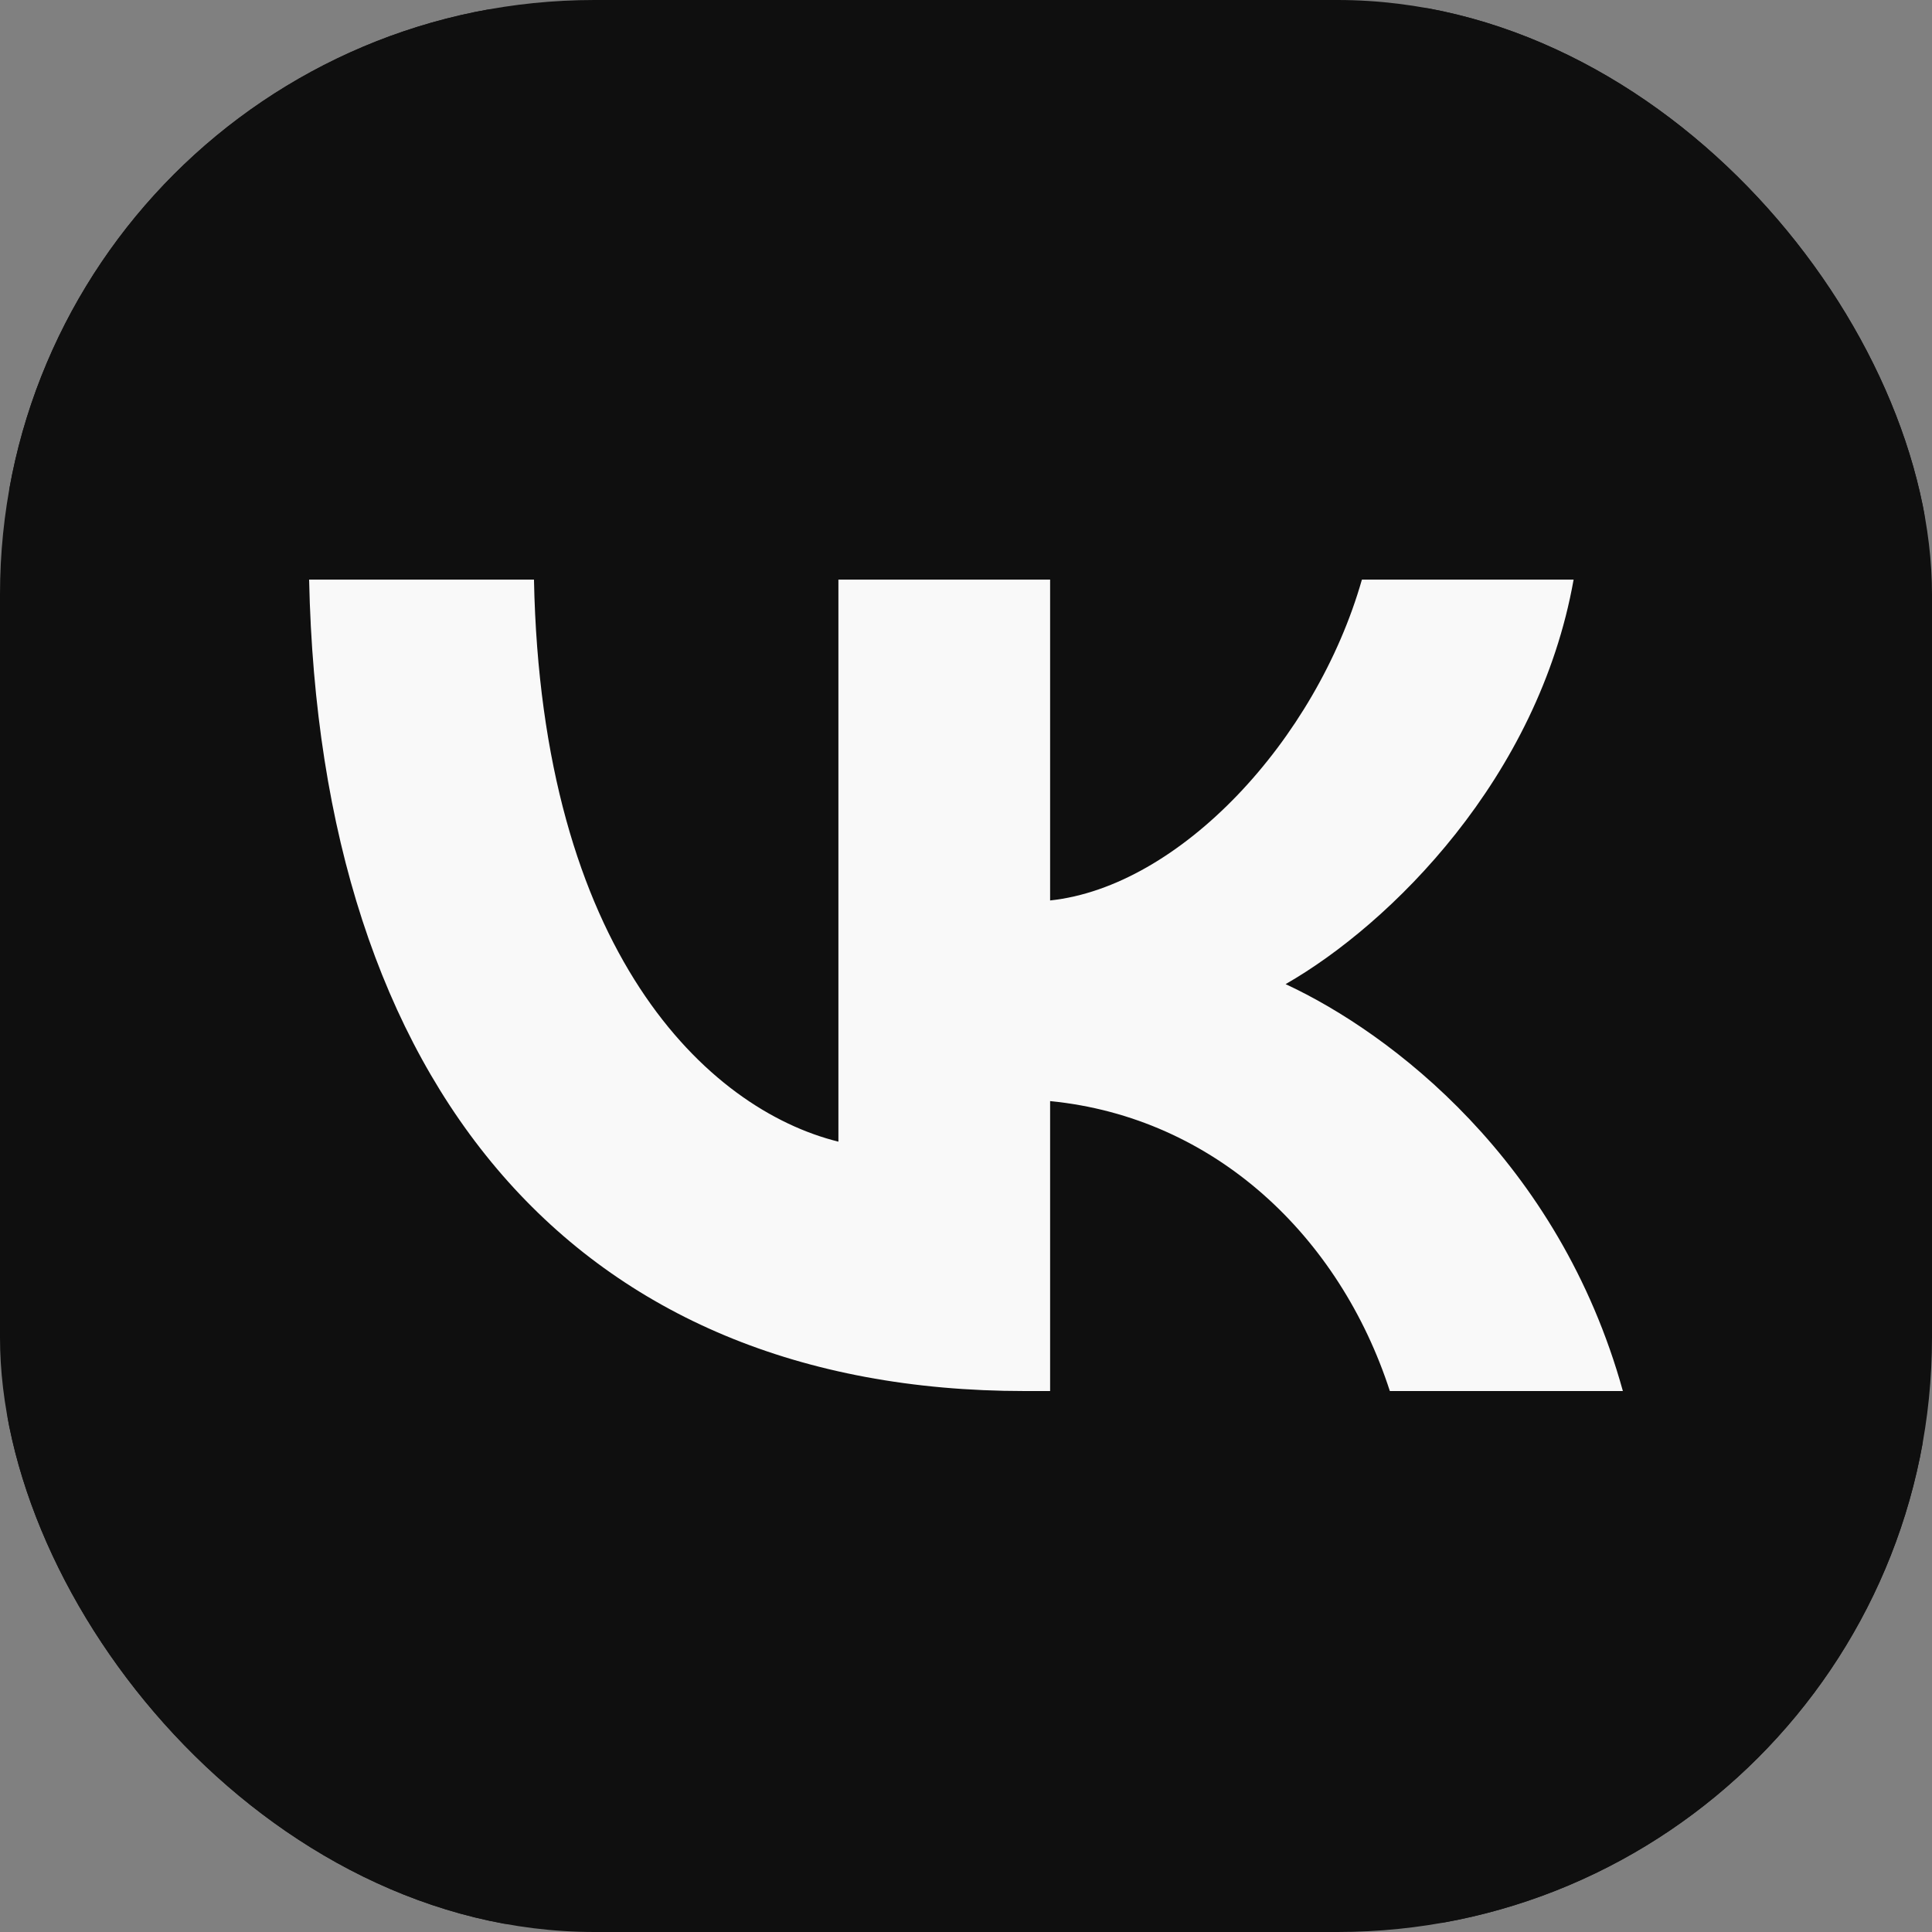<svg width="26" height="26" viewBox="0 0 26 26" fill="none" xmlns="http://www.w3.org/2000/svg">
<rect x="0" y="0" width="26" height="26" fill="#808080" stroke="none"/>
<g clip-path="url(#clip0_228_4615)">
<rect width="26" height="26" rx="8" fill="#0F0F0F"/>
<path d="M0 12.48C0 6.597 0 3.655 1.828 1.828C3.655 0 6.597 0 12.48 0H13.52C19.403 0 22.345 0 24.172 1.828C26 3.655 26 6.597 26 12.48V13.52C26 19.403 26 22.345 24.172 24.172C22.345 26 19.403 26 13.52 26H12.48C6.597 26 3.655 26 1.828 24.172C0 22.345 0 19.403 0 13.52V12.48Z" fill="#0F0F0F"/>
<path d="M13.79 18.72C7.749 18.72 4.304 14.621 4.16 7.8H7.186C7.285 12.807 9.516 14.927 11.283 15.364V7.8H14.132V12.118C15.877 11.932 17.71 9.965 18.328 7.8H21.177C20.703 10.467 18.715 12.435 17.301 13.244C18.715 13.9 20.979 15.616 21.84 18.72H18.704C18.03 16.643 16.352 15.037 14.132 14.818V18.72H13.79Z" fill="#F9F9F9"/>
</g>
<defs>
<clipPath id="clip0_228_4615">
<rect width="26" height="26" rx="8" fill="white"/>
</clipPath>
</defs>
</svg>
